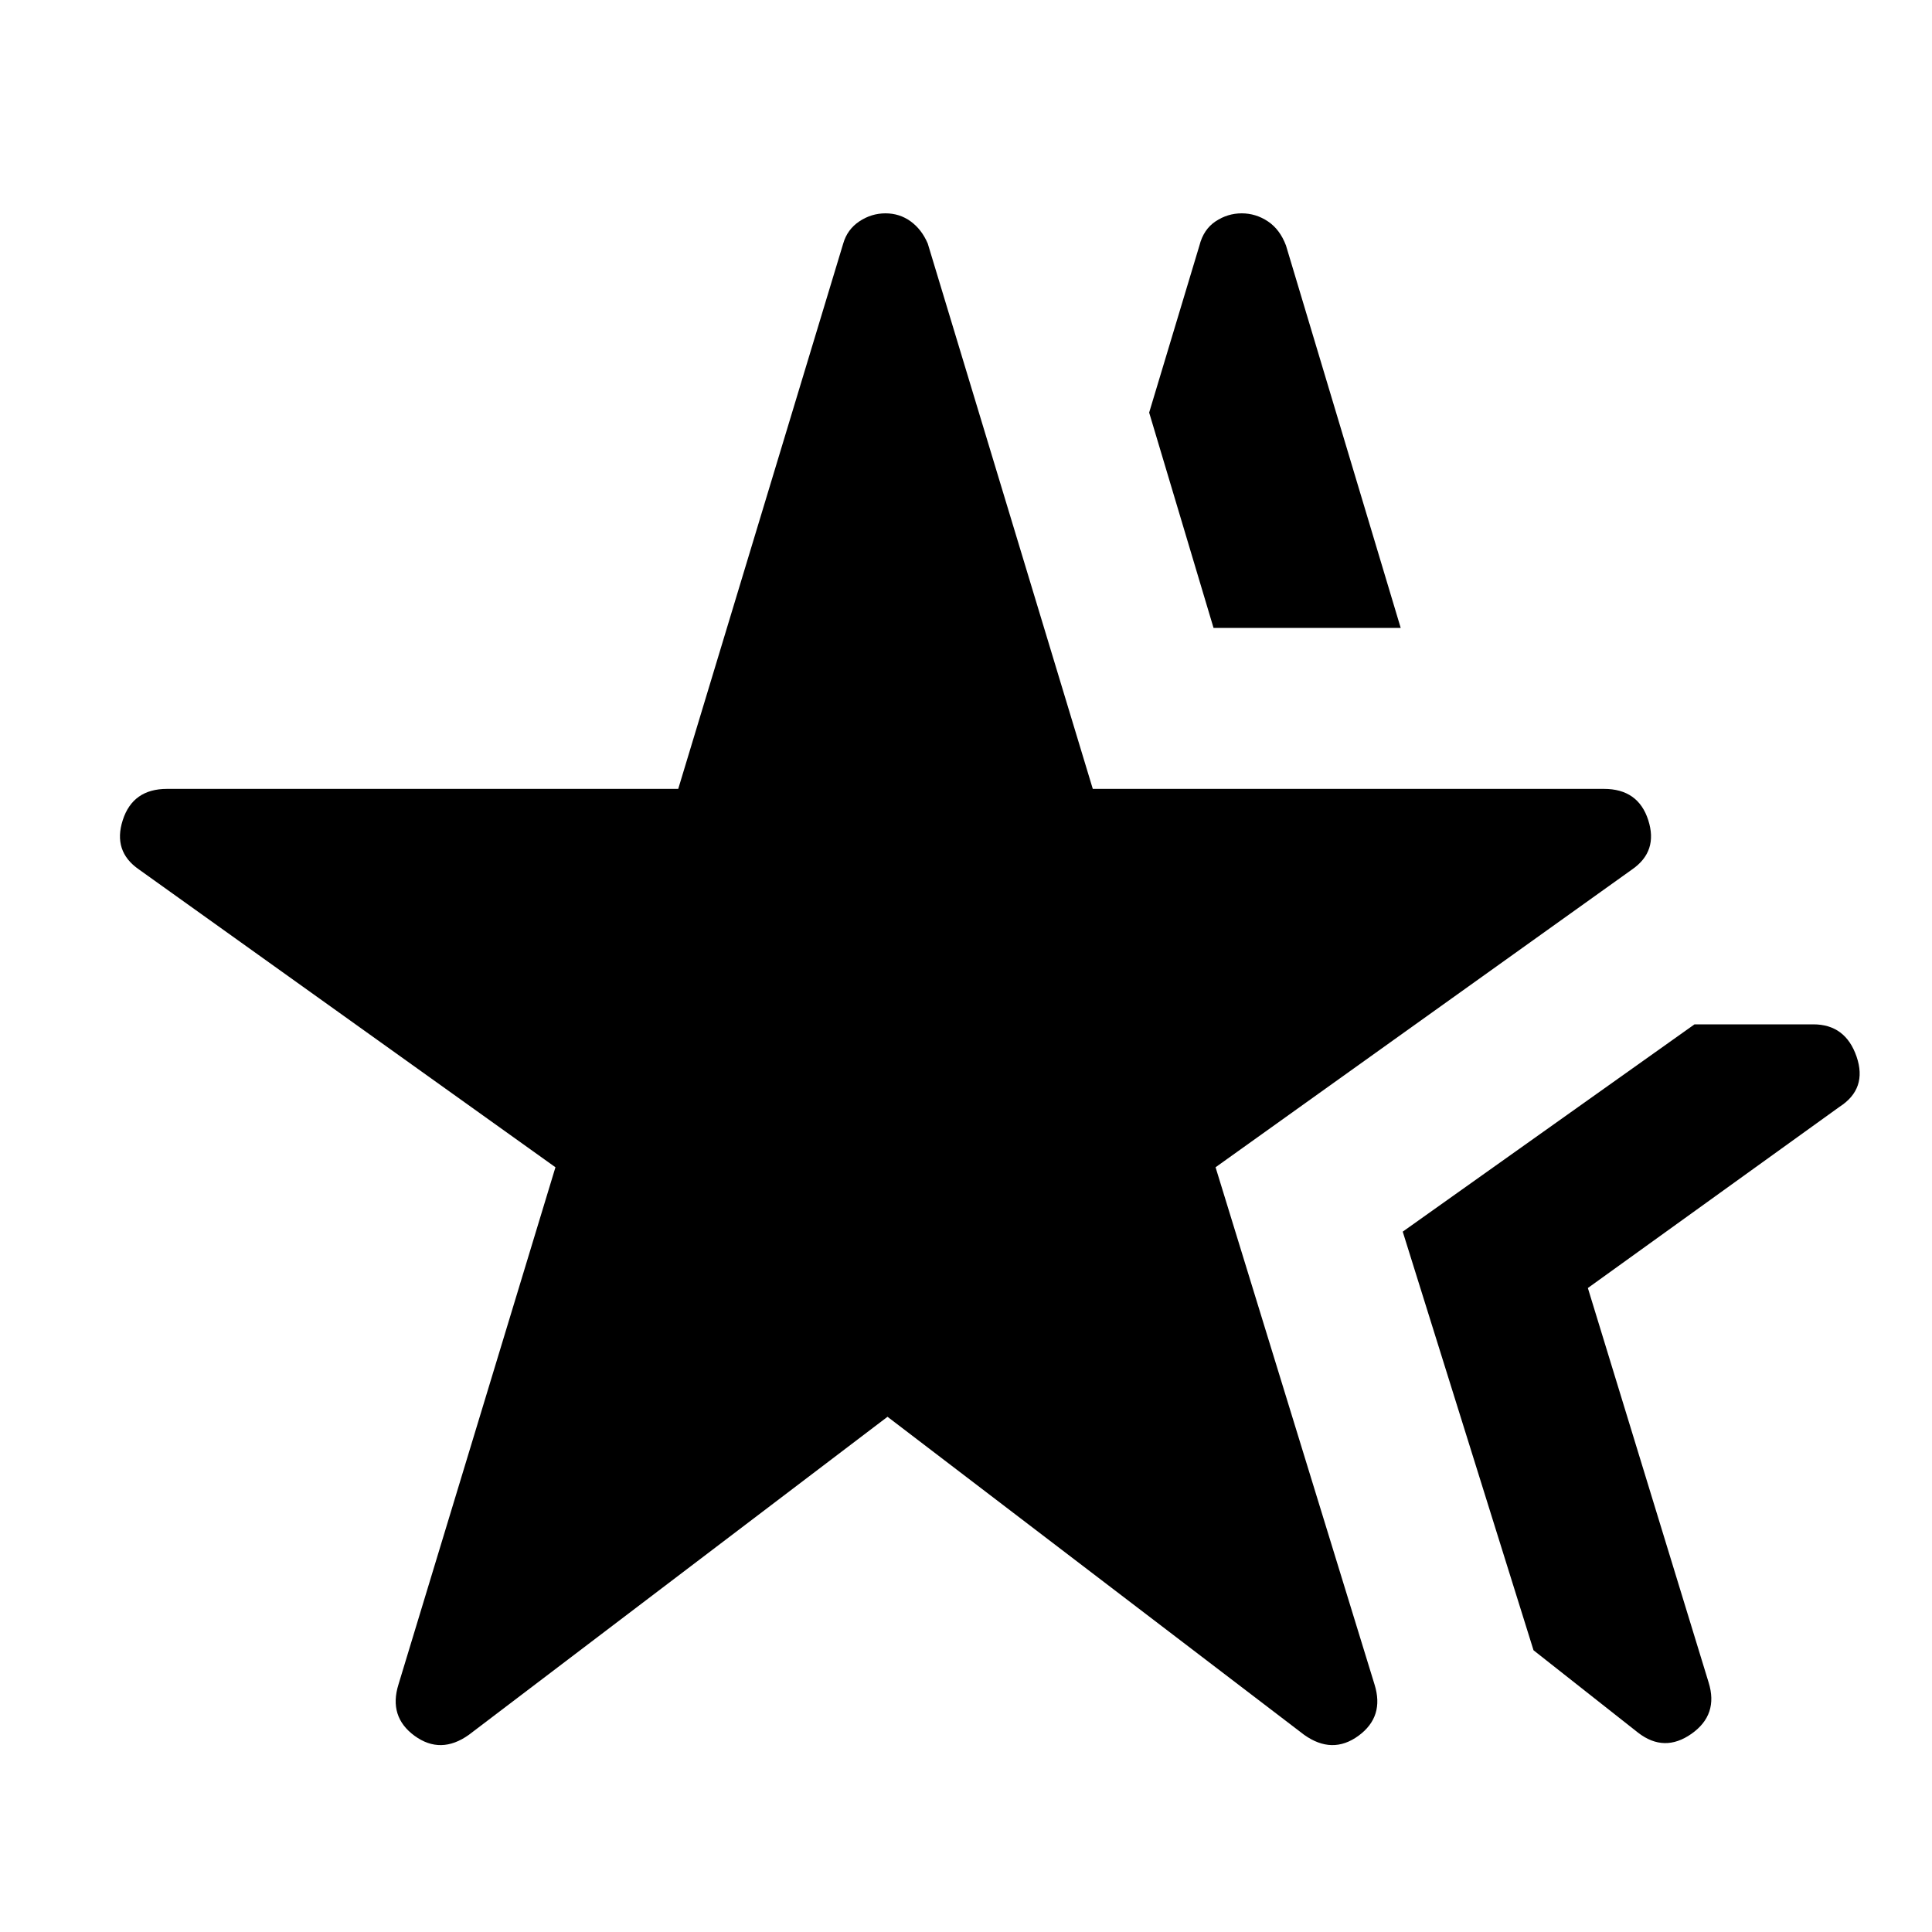 <svg xmlns="http://www.w3.org/2000/svg" height="40" width="40"><path d="M9.708 35.917q-.583.416-1.125.021-.541-.396-.333-1.063l3.25-10.708L2.875 18q-.542-.375-.333-1.021.208-.646.916-.646h10.584l3.416-11.291q.084-.292.334-.459.25-.166.541-.166.292 0 .521.166.229.167.354.459l3.417 11.291h10.583q.709 0 .917.646.208.646-.333 1.021l-8.625 6.167 3.291 10.708q.209.667-.333 1.063-.542.395-1.125-.021l-8.625-6.584Zm24.209-.042-2.167-1.708-2.708-8.667 6.041-4.292h2.459q.666 0 .896.667.229.667-.355 1.042l-5.208 3.75 2.5 8.166q.208.667-.354 1.063-.563.396-1.104-.021ZM25.125 13l-1.333-4.458 1.041-3.459q.084-.333.334-.5.25-.166.541-.166.292 0 .542.166.25.167.375.5L29 13Z"/></svg>